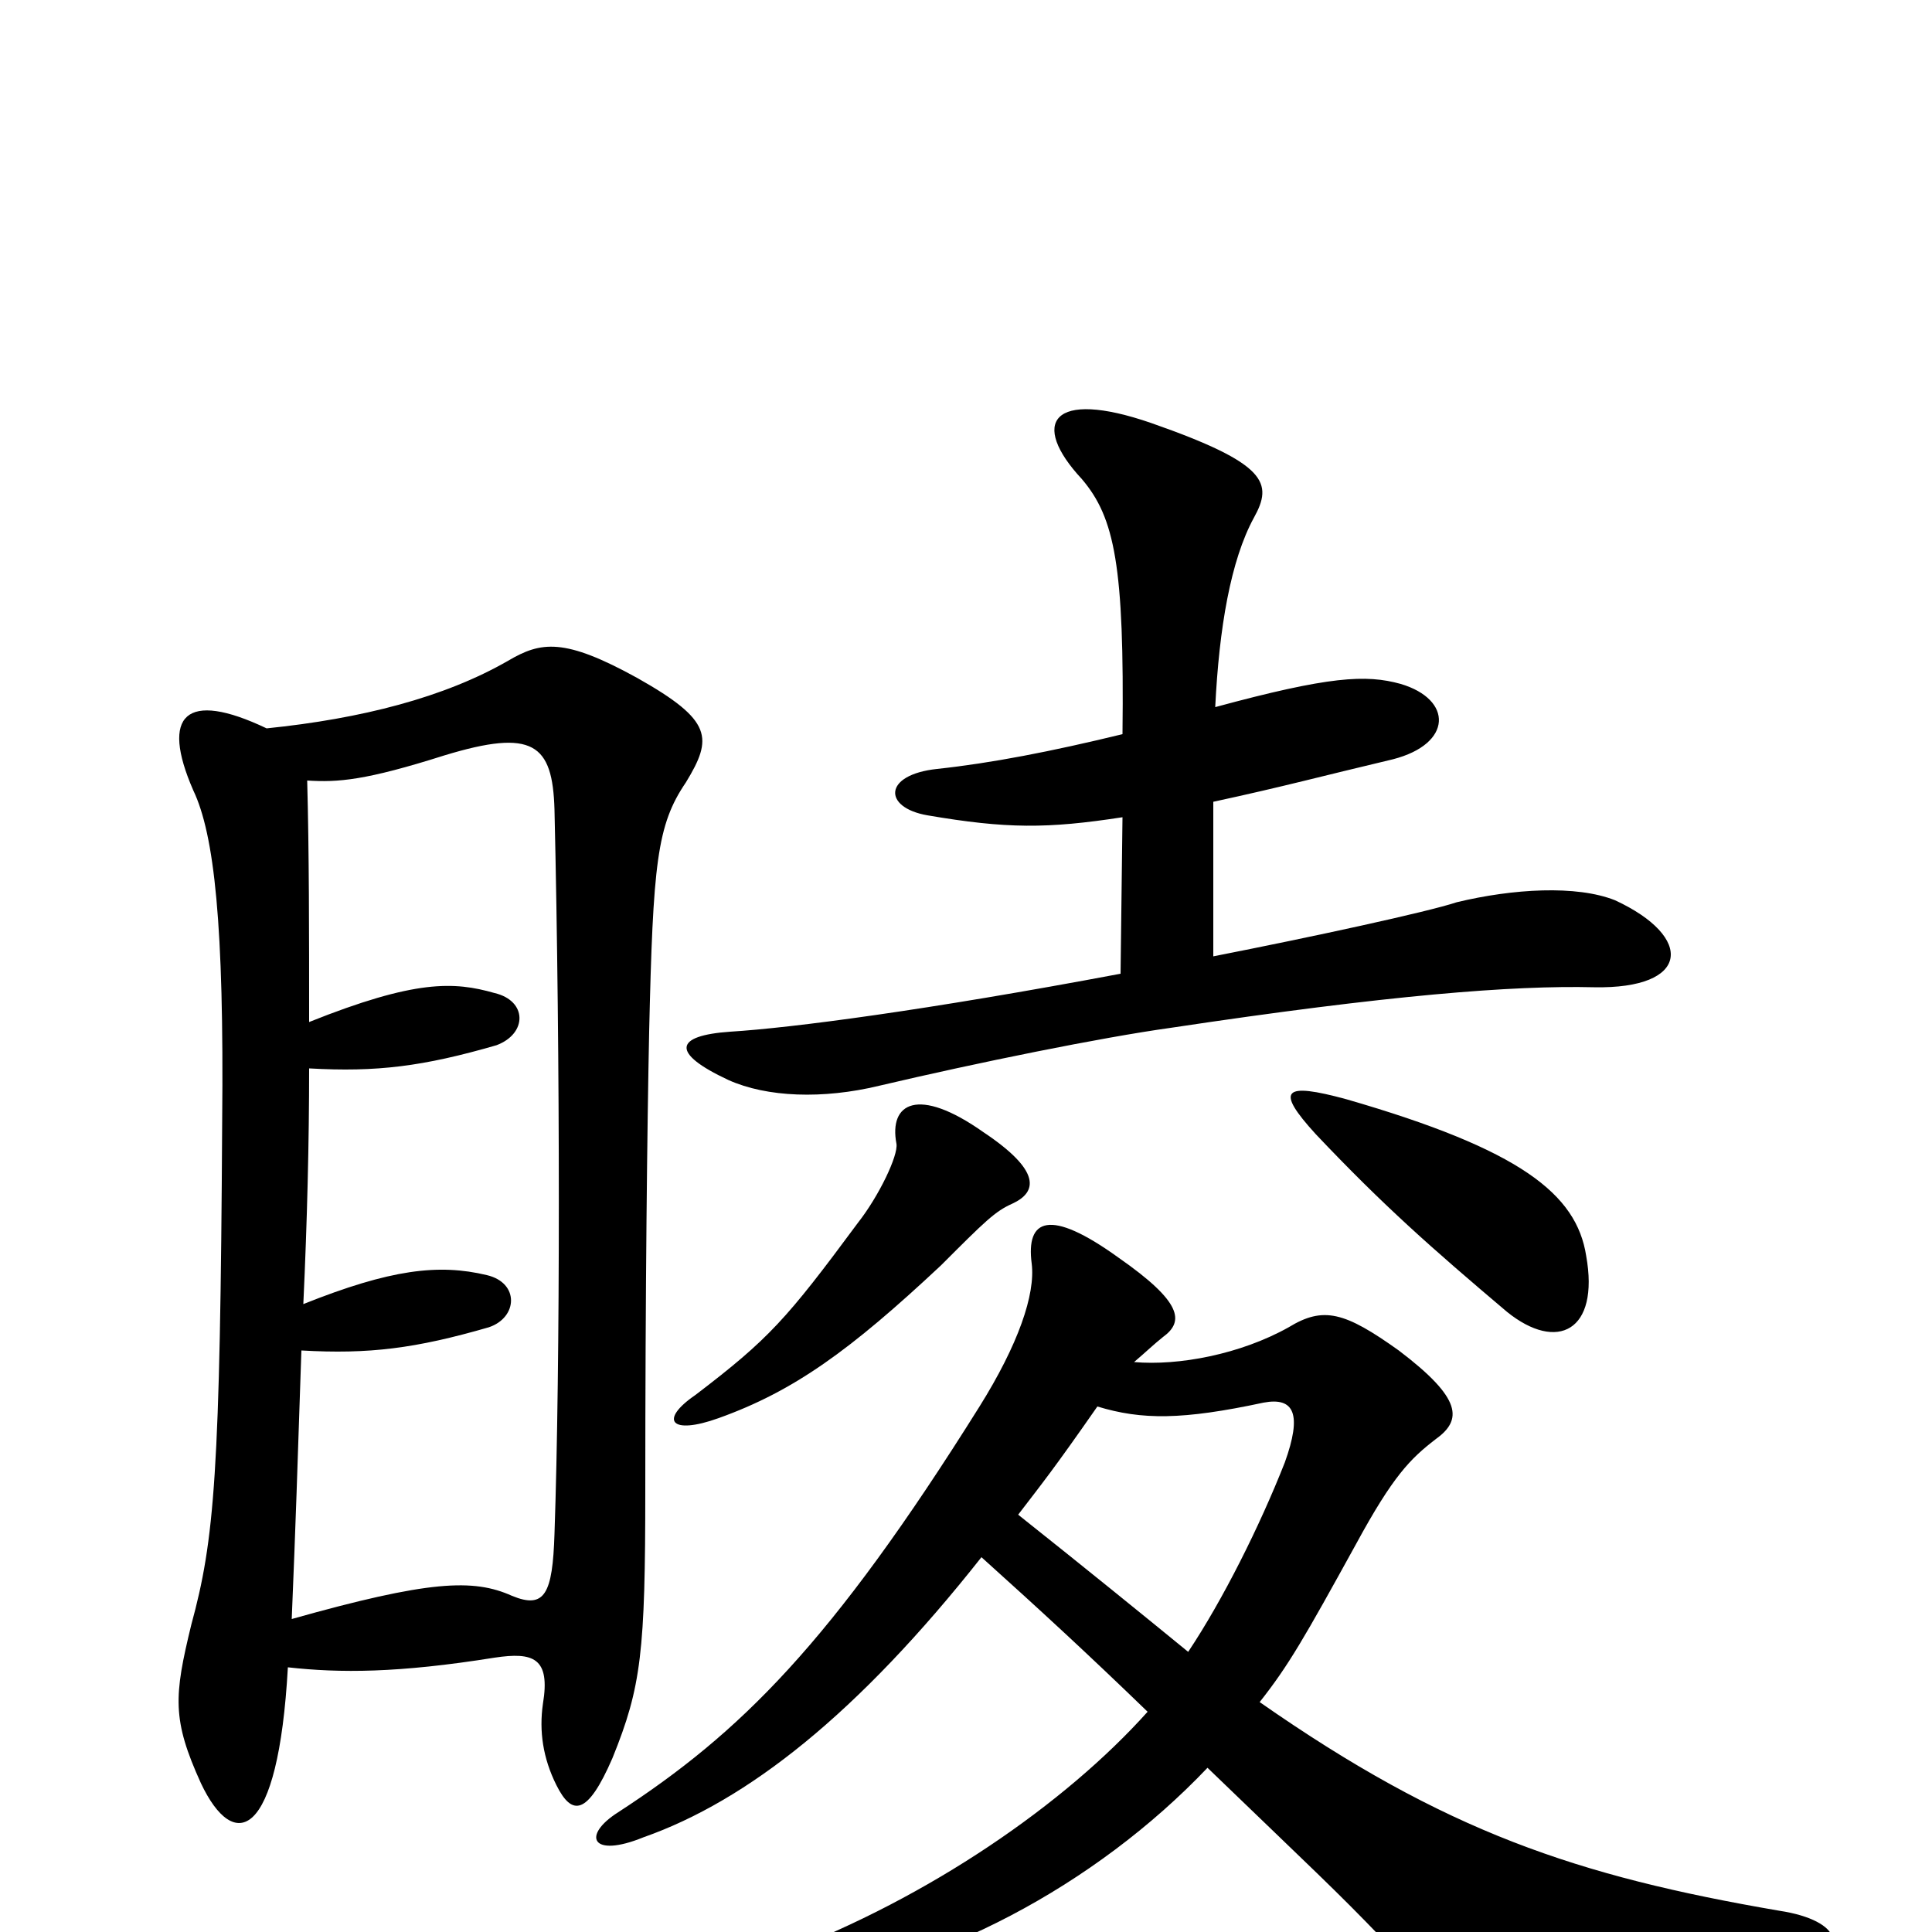 <svg xmlns="http://www.w3.org/2000/svg" viewBox="0 -1000 1000 1000">
	<path fill="#000000" d="M149 -137C176 -134 206 -134 256 -142C276 -145 285 -142 281 -118C279 -104 281 -90 288 -76C296 -60 304 -60 317 -90C332 -127 334 -145 334 -229C334 -331 335 -418 336 -466C338 -553 340 -573 355 -595C369 -618 369 -627 330 -649C292 -670 280 -668 263 -658C230 -639 187 -628 138 -623C96 -643 83 -630 100 -591C111 -568 116 -521 115 -420C114 -237 111 -203 99 -159C90 -122 89 -110 104 -77C121 -41 144 -47 149 -137ZM159 -596C175 -595 189 -596 230 -609C276 -623 286 -615 287 -581C290 -452 290 -293 287 -206C286 -175 282 -167 265 -174C245 -183 222 -182 151 -162C153 -210 154 -241 156 -301C191 -299 215 -302 253 -313C268 -318 269 -336 252 -340C227 -346 202 -343 157 -325C159 -368 160 -409 160 -447C195 -445 219 -448 257 -459C273 -465 273 -482 256 -486C235 -492 215 -493 160 -471C160 -517 160 -559 159 -596ZM524 -377C537 -383 539 -394 509 -414C475 -438 460 -429 464 -408C465 -402 455 -381 444 -367C407 -317 398 -307 360 -278C341 -265 347 -257 372 -266C411 -280 440 -301 487 -345C510 -368 515 -373 524 -377ZM821 -350C816 -382 787 -405 697 -431C664 -440 660 -436 681 -413C716 -376 741 -354 780 -321C806 -300 828 -311 821 -350ZM581 -577L580 -496C479 -477 410 -468 378 -466C349 -464 347 -455 377 -441C397 -432 426 -431 455 -438C506 -450 570 -463 606 -468C719 -485 783 -490 825 -489C875 -488 877 -515 836 -534C816 -542 783 -540 754 -533C739 -528 679 -515 628 -505V-585C665 -593 683 -598 721 -607C752 -615 752 -638 725 -646C707 -651 688 -650 629 -634C631 -675 637 -710 649 -732C659 -750 656 -760 596 -781C544 -799 533 -781 560 -752C577 -732 582 -707 581 -620C544 -611 513 -605 485 -602C457 -599 457 -582 480 -578C521 -571 542 -571 581 -577ZM508 -194C538 -167 563 -144 594 -114C551 -66 481 -18 405 11C377 22 379 32 407 29C484 20 567 -24 625 -85C681 -31 691 -22 716 4C751 39 765 44 930 16C958 11 954 -6 921 -11C816 -29 748 -52 652 -119C667 -138 675 -152 702 -201C721 -236 730 -245 743 -255C757 -265 757 -276 724 -301C696 -321 685 -324 667 -313C642 -299 610 -293 587 -295C594 -301 597 -304 602 -308C613 -316 612 -326 579 -349C543 -375 531 -369 534 -346C536 -330 527 -304 507 -272C430 -149 383 -103 320 -62C301 -50 306 -38 333 -49C387 -68 444 -113 508 -194ZM568 -272C591 -265 612 -265 654 -274C670 -277 674 -268 665 -243C652 -210 633 -172 615 -145C593 -163 561 -189 527 -216C540 -233 545 -239 568 -272Z"/>
</svg>